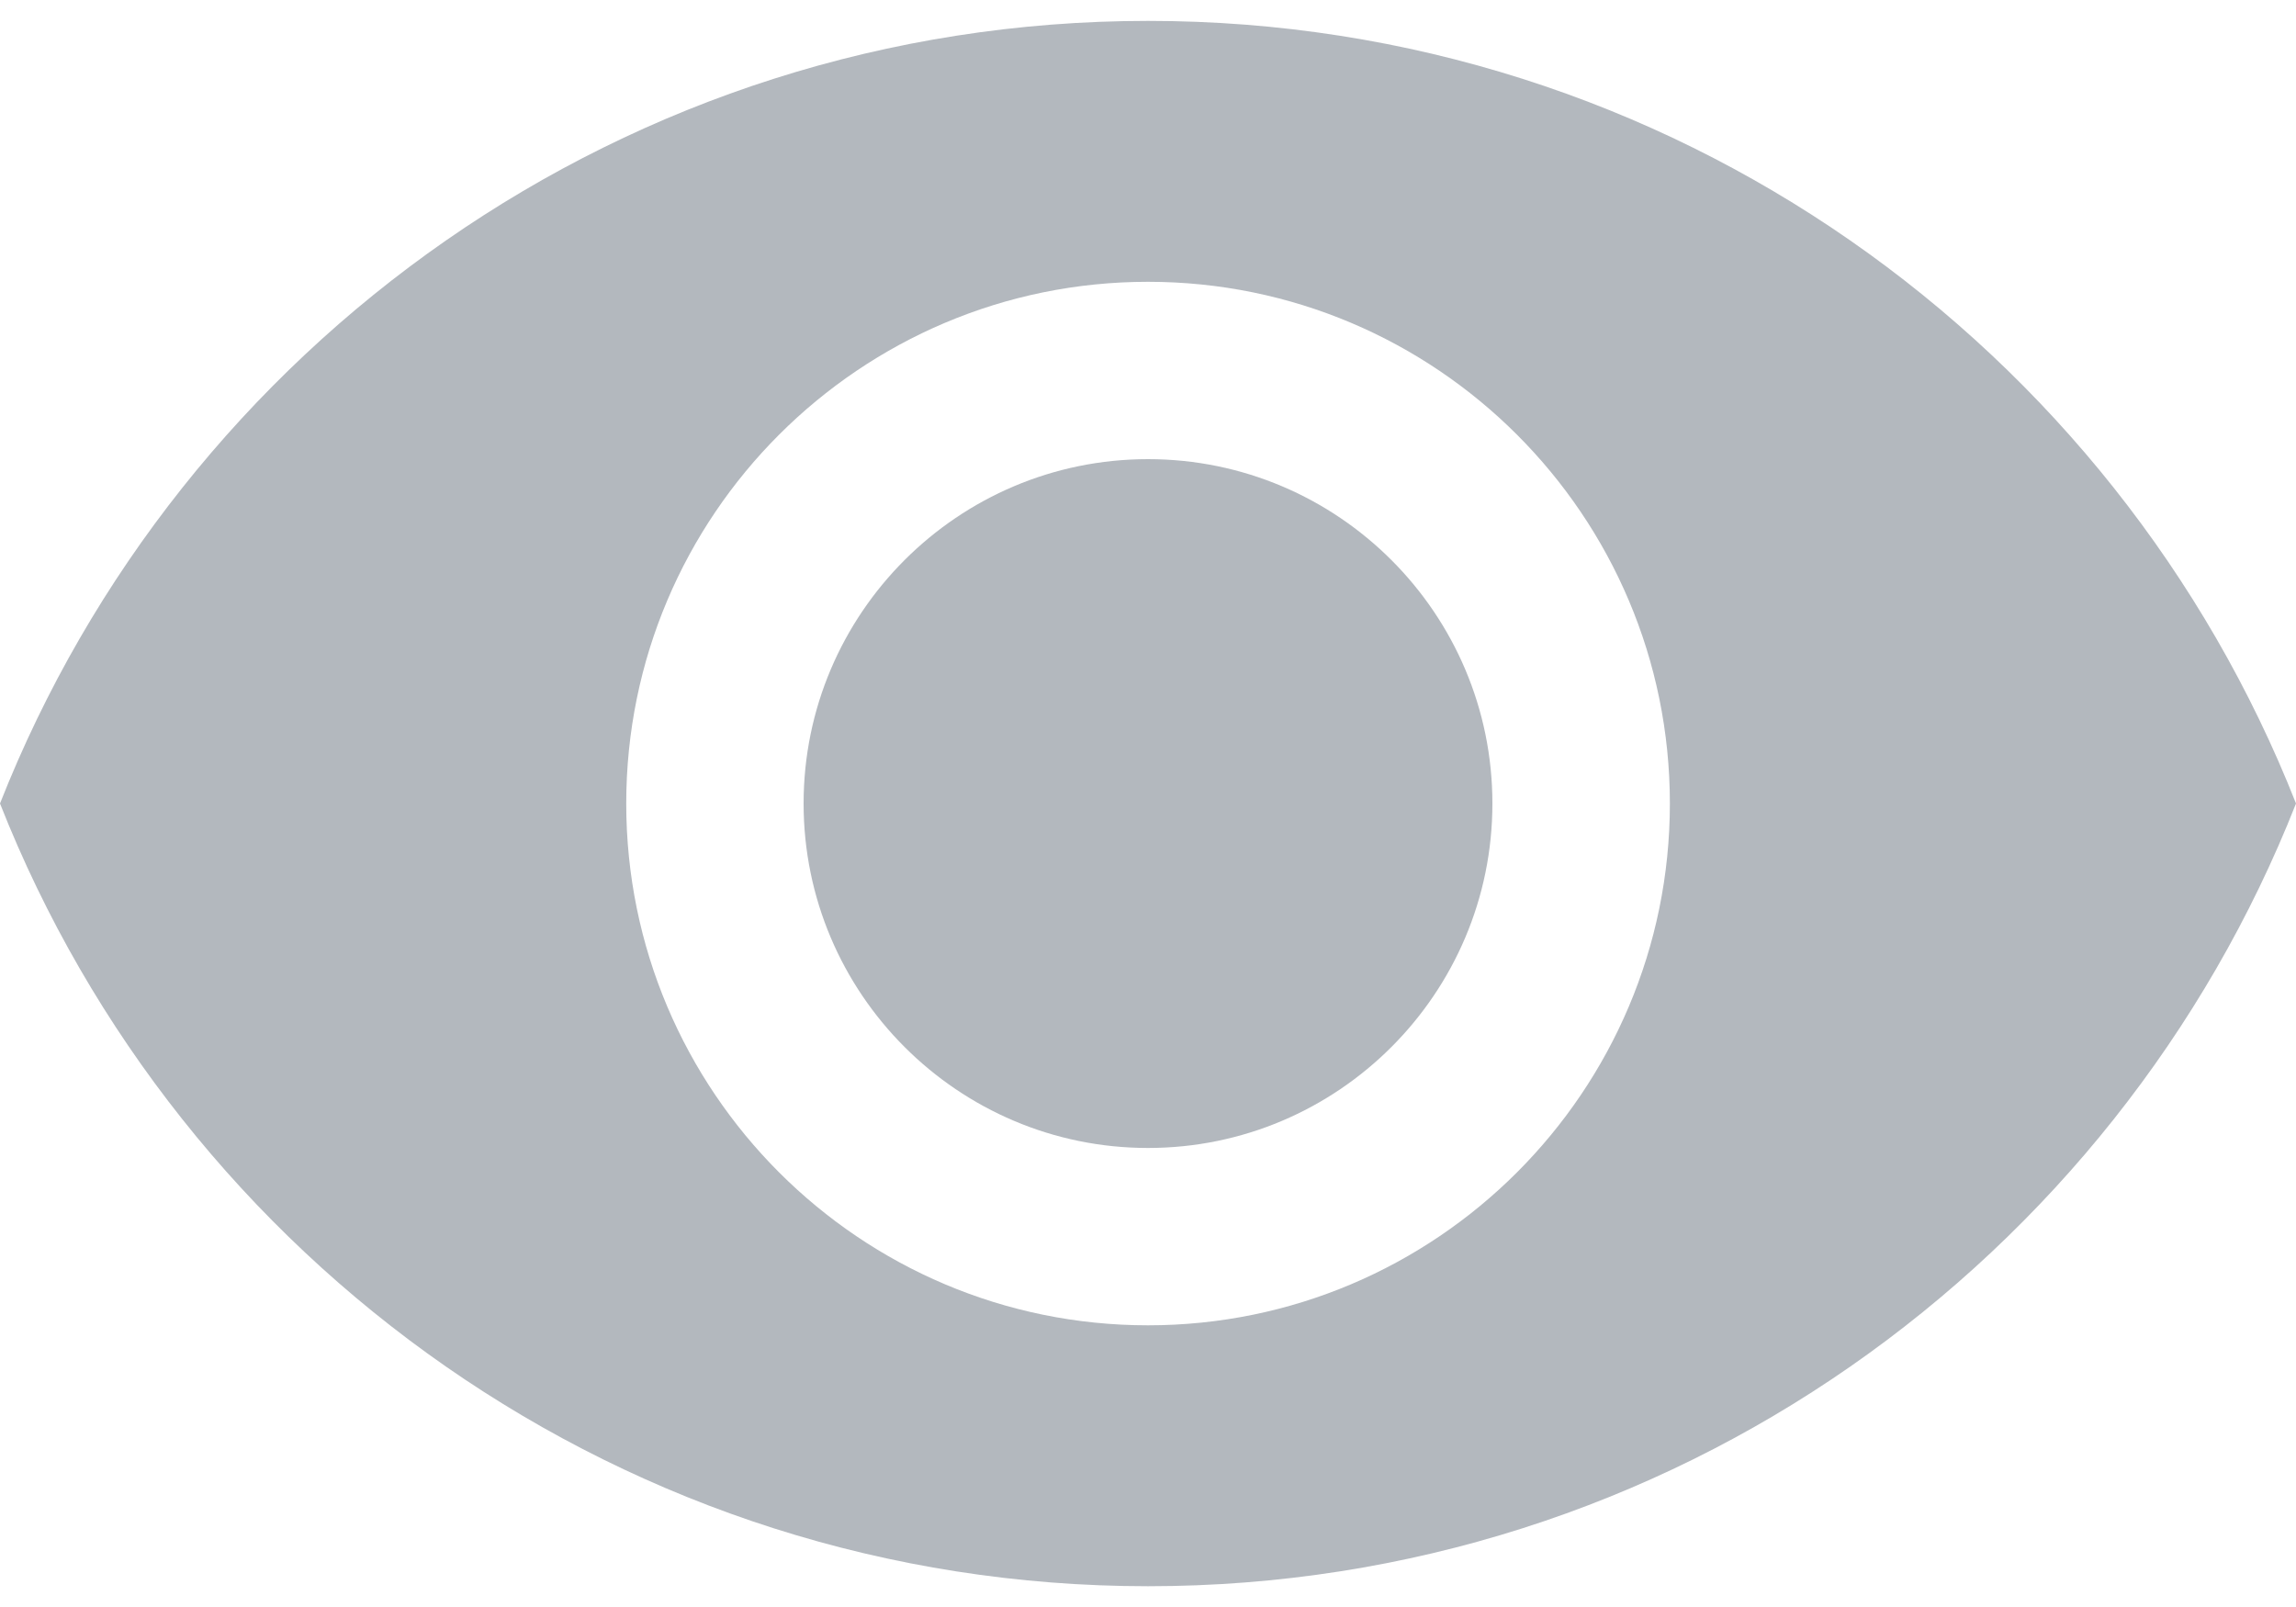 <svg width="20" height="14" viewBox="0 0 20 14" fill="none" xmlns="http://www.w3.org/2000/svg">
<path d="M10 4C8.345 4 7 5.345 7 7C7 8.655 8.345 10.001 10 10.001C11.655 10.001 13 8.655 13 7C13 5.345 11.655 4 10 4Z" fill="#B3B8BE"/>
<path d="M10 0.182C5.455 0.182 1.573 3.009 0 7C1.573 10.991 5.455 13.819 10 13.819C14.55 13.819 18.427 10.991 20 7C18.427 3.009 14.55 0.182 10 0.182ZM10 11.546C7.491 11.546 5.455 9.509 5.455 7C5.455 4.491 7.491 2.455 10 2.455C12.509 2.455 14.546 4.491 14.546 7C14.546 9.509 12.509 11.546 10 11.546Z" fill="#B3B8BE"/>
</svg>
